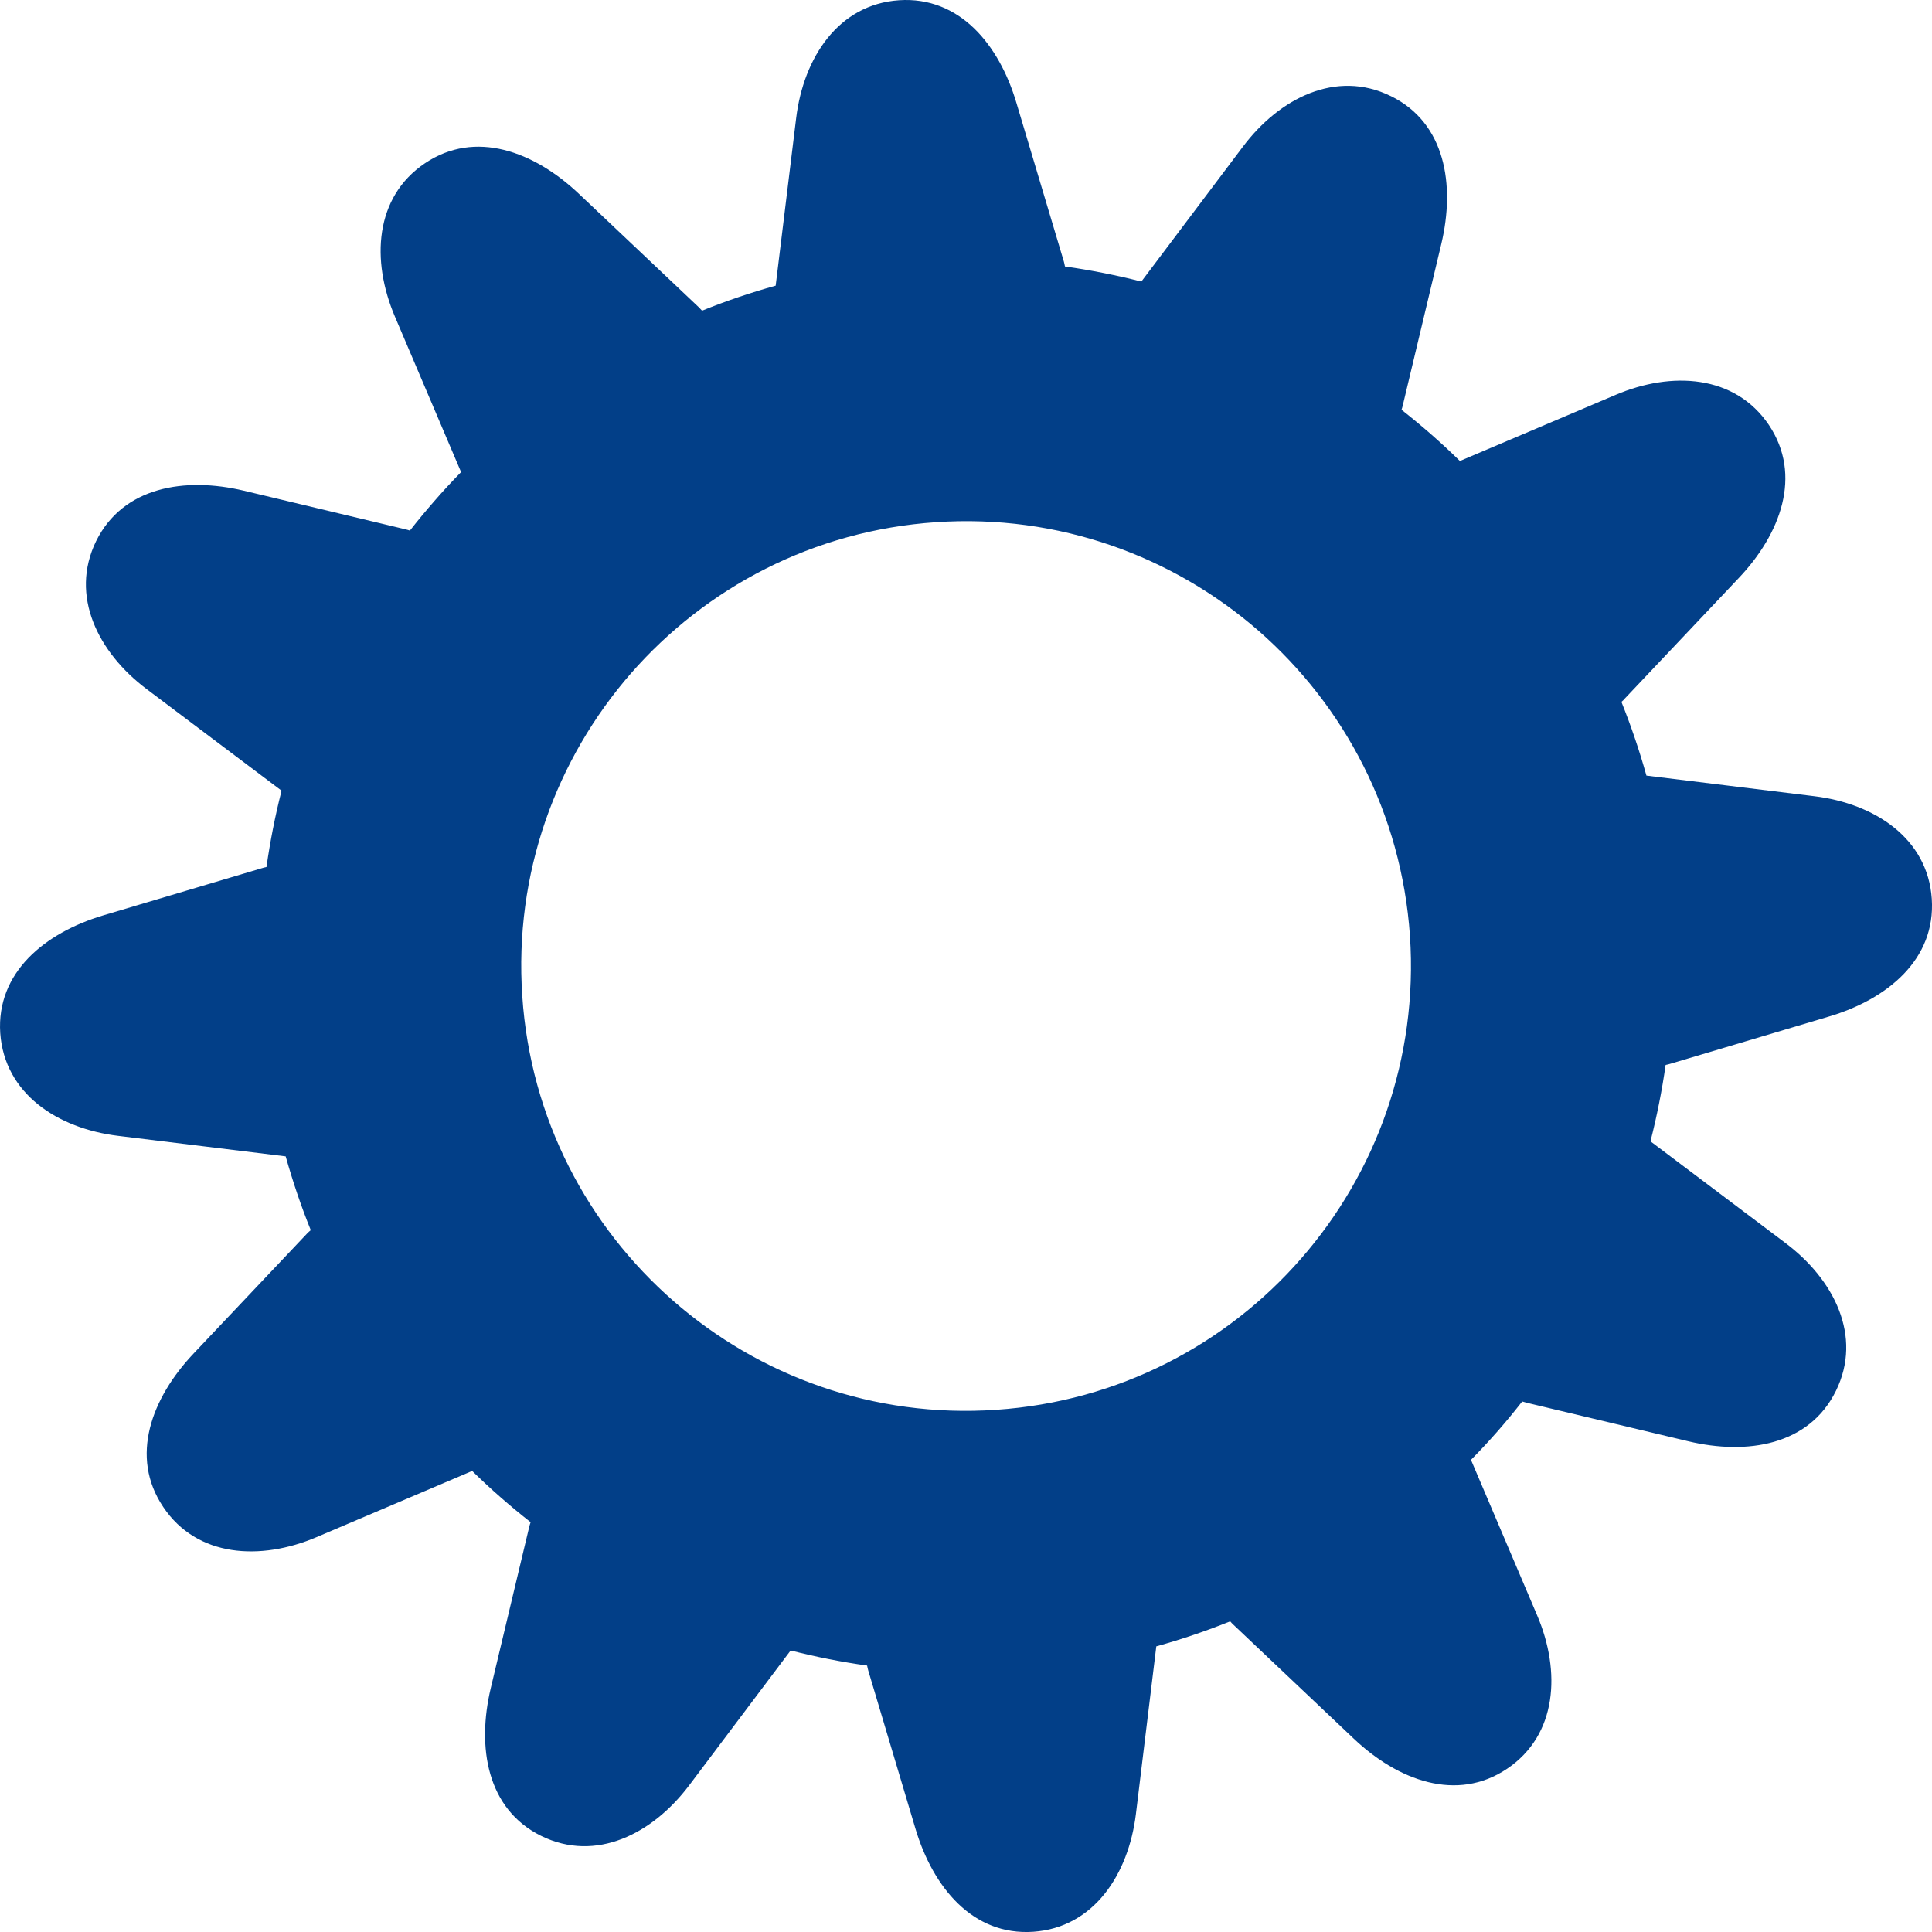 <?xml version="1.0" encoding="UTF-8"?>
<svg width="64px" height="64px" viewBox="0 0 64 64" version="1.1" xmlns="http://www.w3.org/2000/svg" xmlns:xlink="http://www.w3.org/1999/xlink">
    <!-- Generator: sketchtool 53 (72520) - https://sketchapp.com -->
    <title>4DE6533F-834C-4FAE-AFEA-EB9DA5317518</title>
    <desc>Created with sketchtool.</desc>
    <g id="Page-1" stroke="none" stroke-width="1" fill="none" fill-rule="evenodd">
        <g id="Icons" transform="translate(-739, -406)" fill="#023F88">
            <path d="M774.278,414.827 C775.135,414.948 775.982,415.117 776.809,415.327 L780.176,410.855 C781.385,409.248 783.267,408.296 785.068,409.181 L785.073,409.182 C786.881,410.069 787.21,412.121 786.746,414.078 L785.473,419.412 C785.462,419.466 785.445,419.521 785.427,419.574 C785.756,419.833 786.08,420.101 786.395,420.376 C786.724,420.665 787.048,420.963 787.361,421.271 L792.521,419.08 C794.373,418.292 796.471,418.409 797.597,420.078 C798.715,421.75 797.982,423.692 796.594,425.153 L792.826,429.138 C792.794,429.178 792.754,429.217 792.712,429.251 C793.03,430.044 793.307,430.859 793.54,431.693 L799.099,432.375 C801.096,432.617 802.859,433.768 802.993,435.776 C803.128,437.785 801.516,439.101 799.593,439.672 L794.335,441.238 C794.282,441.255 794.229,441.266 794.176,441.278 C794.054,442.136 793.885,442.982 793.674,443.808 L798.144,447.175 C799.756,448.384 800.706,450.264 799.82,452.07 C798.935,453.878 796.88,454.21 794.922,453.743 L789.588,452.472 C789.535,452.457 789.482,452.442 789.425,452.426 C789.168,452.754 788.904,453.076 788.625,453.395 C788.336,453.724 788.038,454.047 787.728,454.359 L789.923,459.518 C790.709,461.369 790.59,463.473 788.923,464.593 C787.256,465.714 785.305,464.979 783.846,463.596 L779.866,459.828 C779.826,459.789 779.783,459.75 779.752,459.709 C778.96,460.027 778.144,460.305 777.304,460.538 L776.628,466.096 C776.382,468.092 775.232,469.856 773.226,469.993 C771.22,470.128 769.907,468.516 769.329,466.589 L767.761,461.335 C767.744,461.282 767.736,461.226 767.724,461.174 C766.864,461.054 766.019,460.885 765.191,460.674 L761.828,465.144 C760.615,466.753 758.74,467.706 756.928,466.818 C755.128,465.931 754.791,463.879 755.257,461.922 L756.529,456.588 C756.542,456.532 756.559,456.478 756.578,456.425 C756.249,456.167 755.925,455.899 755.609,455.623 C755.277,455.335 754.957,455.036 754.641,454.727 L749.483,456.921 C747.631,457.709 745.526,457.592 744.408,455.922 C743.282,454.25 744.026,452.308 745.405,450.846 L749.172,446.863 C749.212,446.821 749.255,446.783 749.295,446.751 C748.972,445.955 748.699,445.14 748.463,444.306 L742.909,443.626 C740.909,443.382 739.148,442.232 739.008,440.223 C738.876,438.215 740.484,436.903 742.411,436.326 L747.668,434.762 C747.721,434.744 747.779,434.731 747.827,434.722 C747.95,433.864 748.116,433.019 748.327,432.191 L743.855,428.825 C742.248,427.615 741.302,425.736 742.182,423.928 C743.072,422.123 745.122,421.791 747.079,422.255 L752.412,423.529 C752.468,423.542 752.526,423.557 752.579,423.576 C752.835,423.248 753.104,422.924 753.381,422.607 C753.666,422.277 753.967,421.953 754.274,421.639 L752.08,416.483 C751.292,414.631 751.407,412.528 753.079,411.407 C754.751,410.285 756.691,411.022 758.158,412.402 L762.142,416.172 C762.182,416.21 762.214,416.25 762.257,416.292 C763.046,415.971 763.863,415.695 764.695,415.463 L765.375,409.903 C765.62,407.908 766.775,406.143 768.782,406.008 C770.788,405.873 772.101,407.483 772.671,409.41 L774.242,414.665 C774.256,414.719 774.269,414.773 774.278,414.827 M780.698,426.901 C777.855,424.422 774.067,423.023 770.008,423.298 C765.949,423.572 762.386,425.465 759.901,428.306 C757.423,431.147 756.025,434.934 756.301,438.993 C756.569,443.053 758.469,446.618 761.31,449.099 C764.148,451.578 767.932,452.979 771.996,452.702 C776.056,452.428 779.621,450.535 782.099,447.695 C784.58,444.855 785.979,441.066 785.707,437.005 C785.427,432.948 783.536,429.383 780.698,426.901" id="Cog"></path>
        </g>
    </g>
</svg>